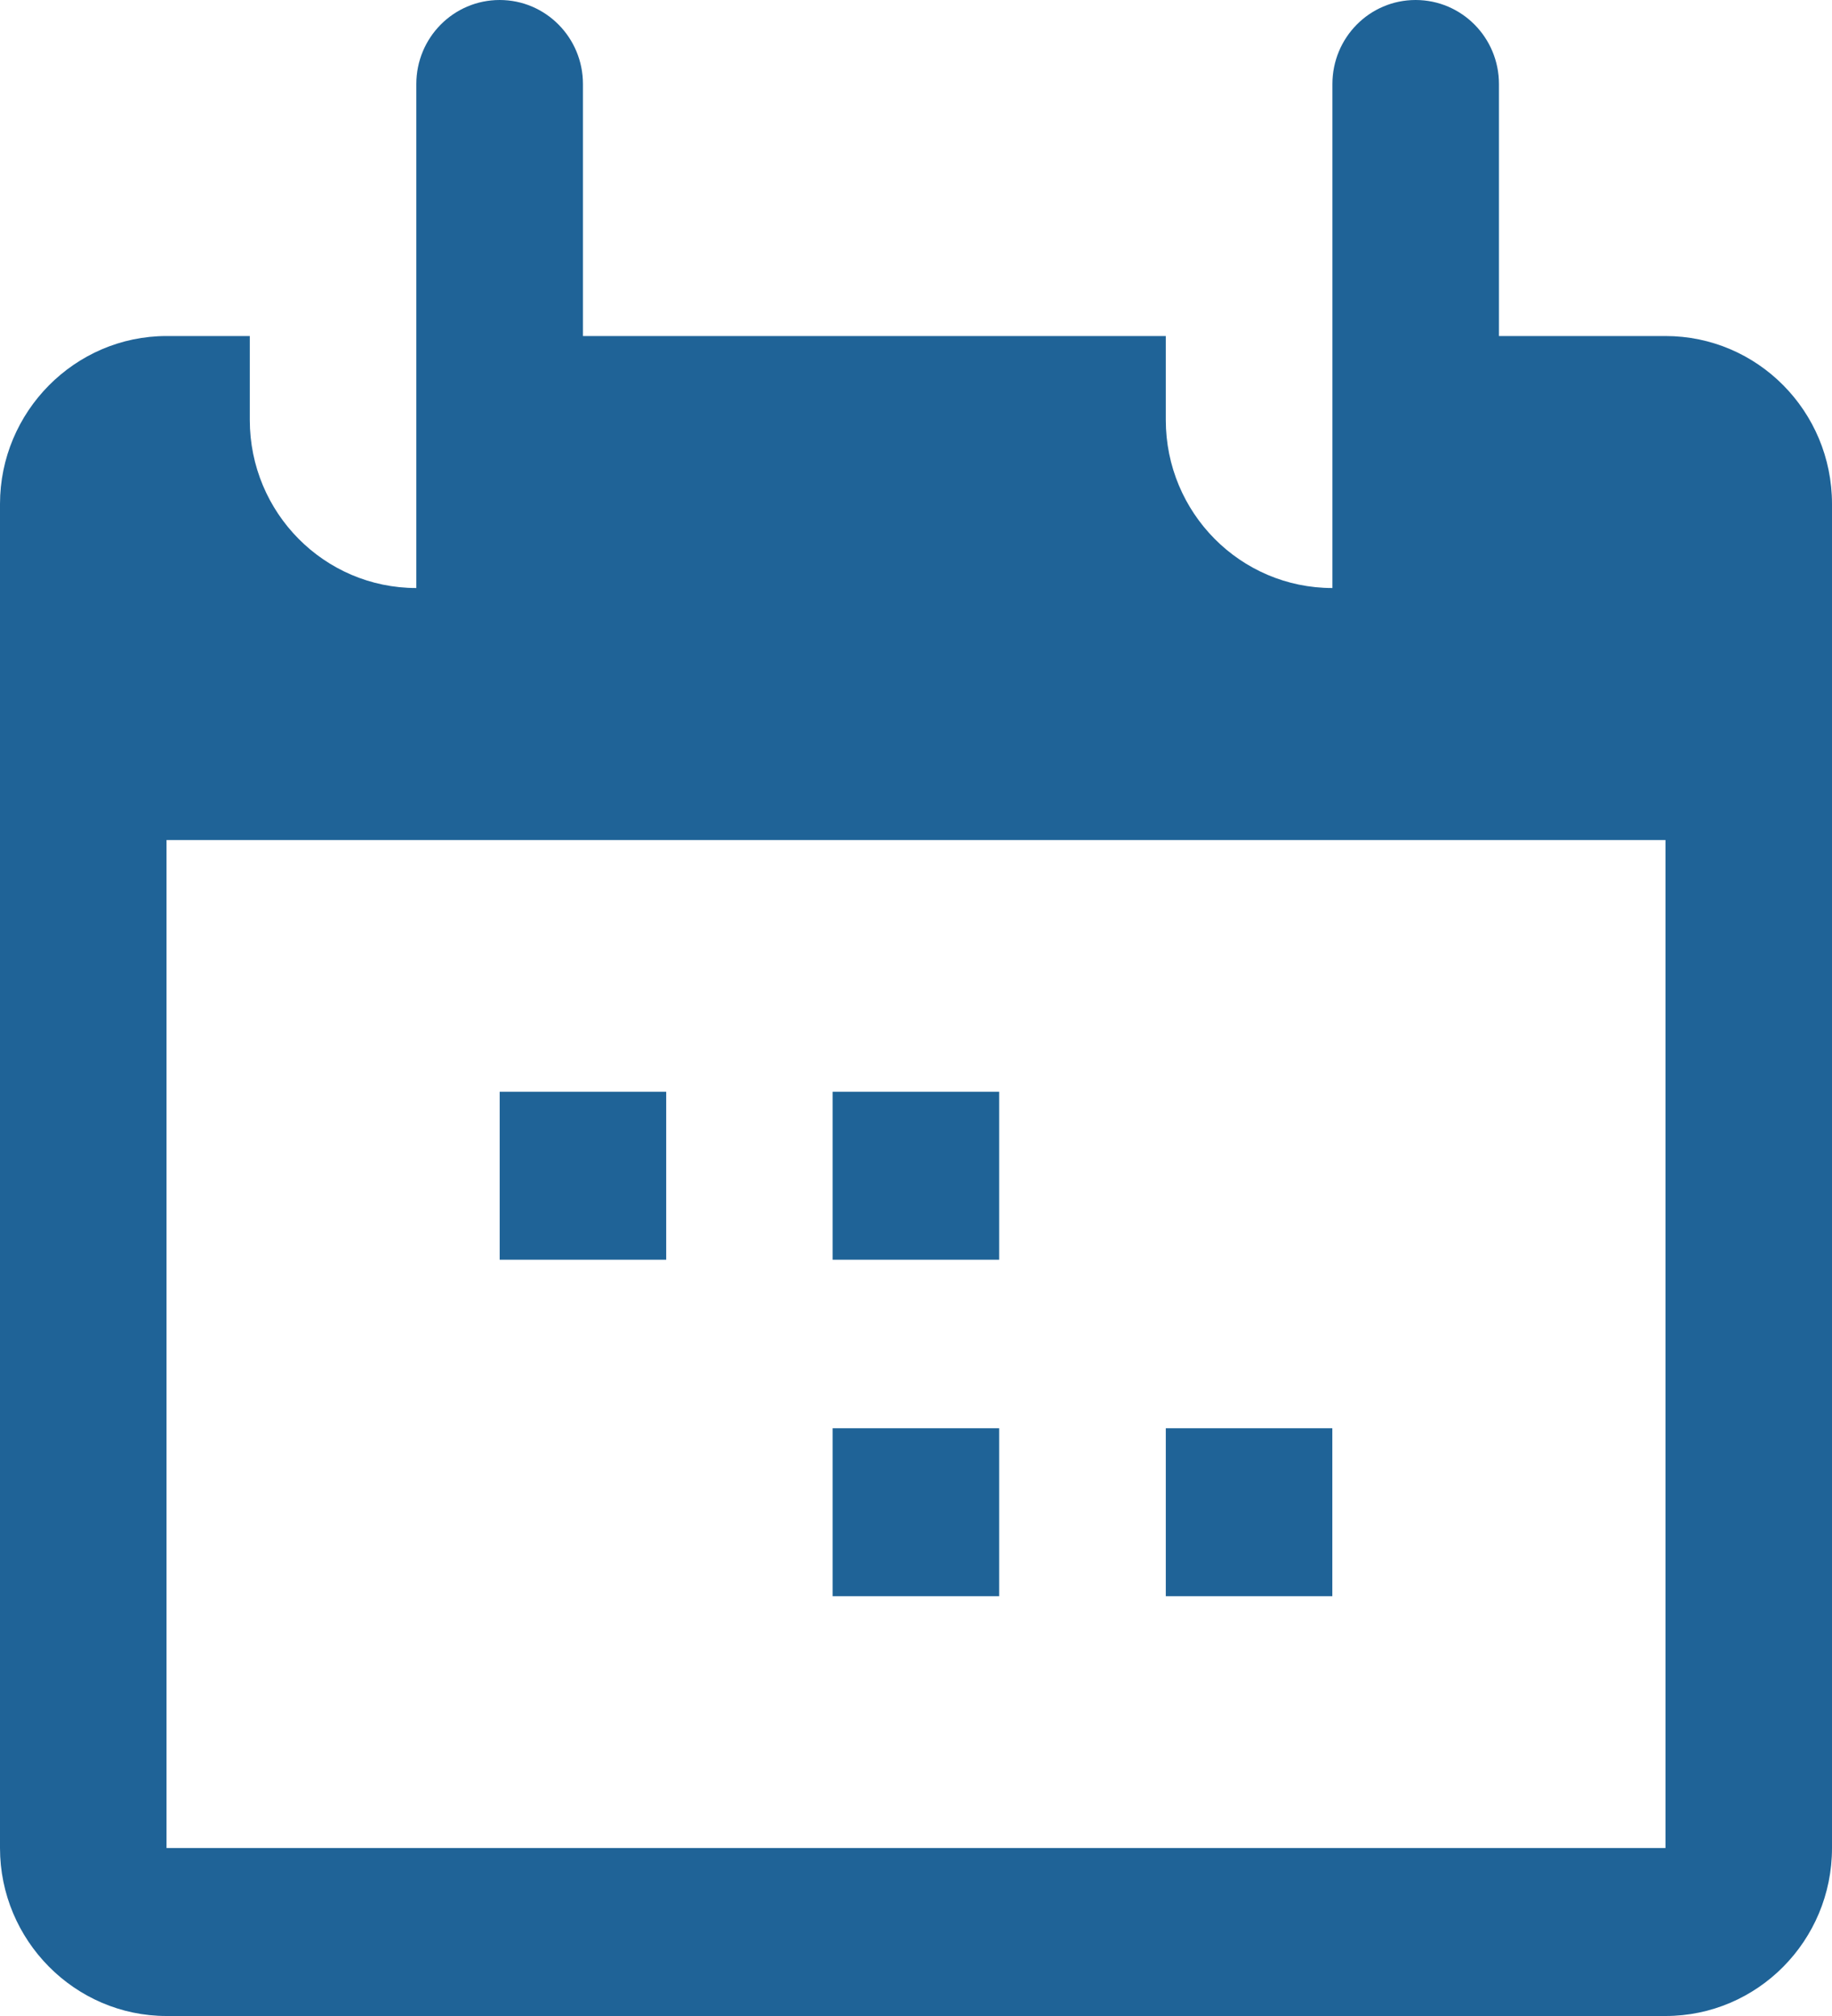 <svg width="20" height="22" viewBox="0 0 20 22" fill="none" xmlns="http://www.w3.org/2000/svg">
<path d="M10.908 11.914H9.09V13.747H10.908V11.914Z" fill="#1F6397"/>
<path d="M10.908 15.586H9.09V17.419H10.908V15.586Z" fill="#1F6397"/>
<path d="M14.545 15.586H12.727V17.419H14.545V15.586Z" fill="#1F6397"/>
<path d="M7.273 11.914H5.455V13.747H7.273V11.914Z" fill="#1F6397"/>
<path d="M18.182 3.667H16.364V0.917C16.364 0.41 15.957 0 15.454 0C14.952 0 14.546 0.41 14.546 0.917V6.417C13.541 6.417 12.727 5.596 12.727 4.583V3.667H6.364V0.917C6.364 0.41 5.957 0 5.455 0C4.952 0 4.545 0.41 4.545 0.917V6.417C3.541 6.417 2.727 5.596 2.727 4.583V3.667H1.818C0.818 3.667 0 4.492 0 5.5V20.167C0 21.175 0.818 22 1.818 22H18.182C19.186 22 20 21.179 20 20.167V9.167V8.25V5.5C20 4.487 19.186 3.667 18.182 3.667ZM18.182 20.167C14.21 20.167 5.857 20.167 1.818 20.167V9.167H18.182V20.167Z" fill="#1F6397"/>
</svg>
